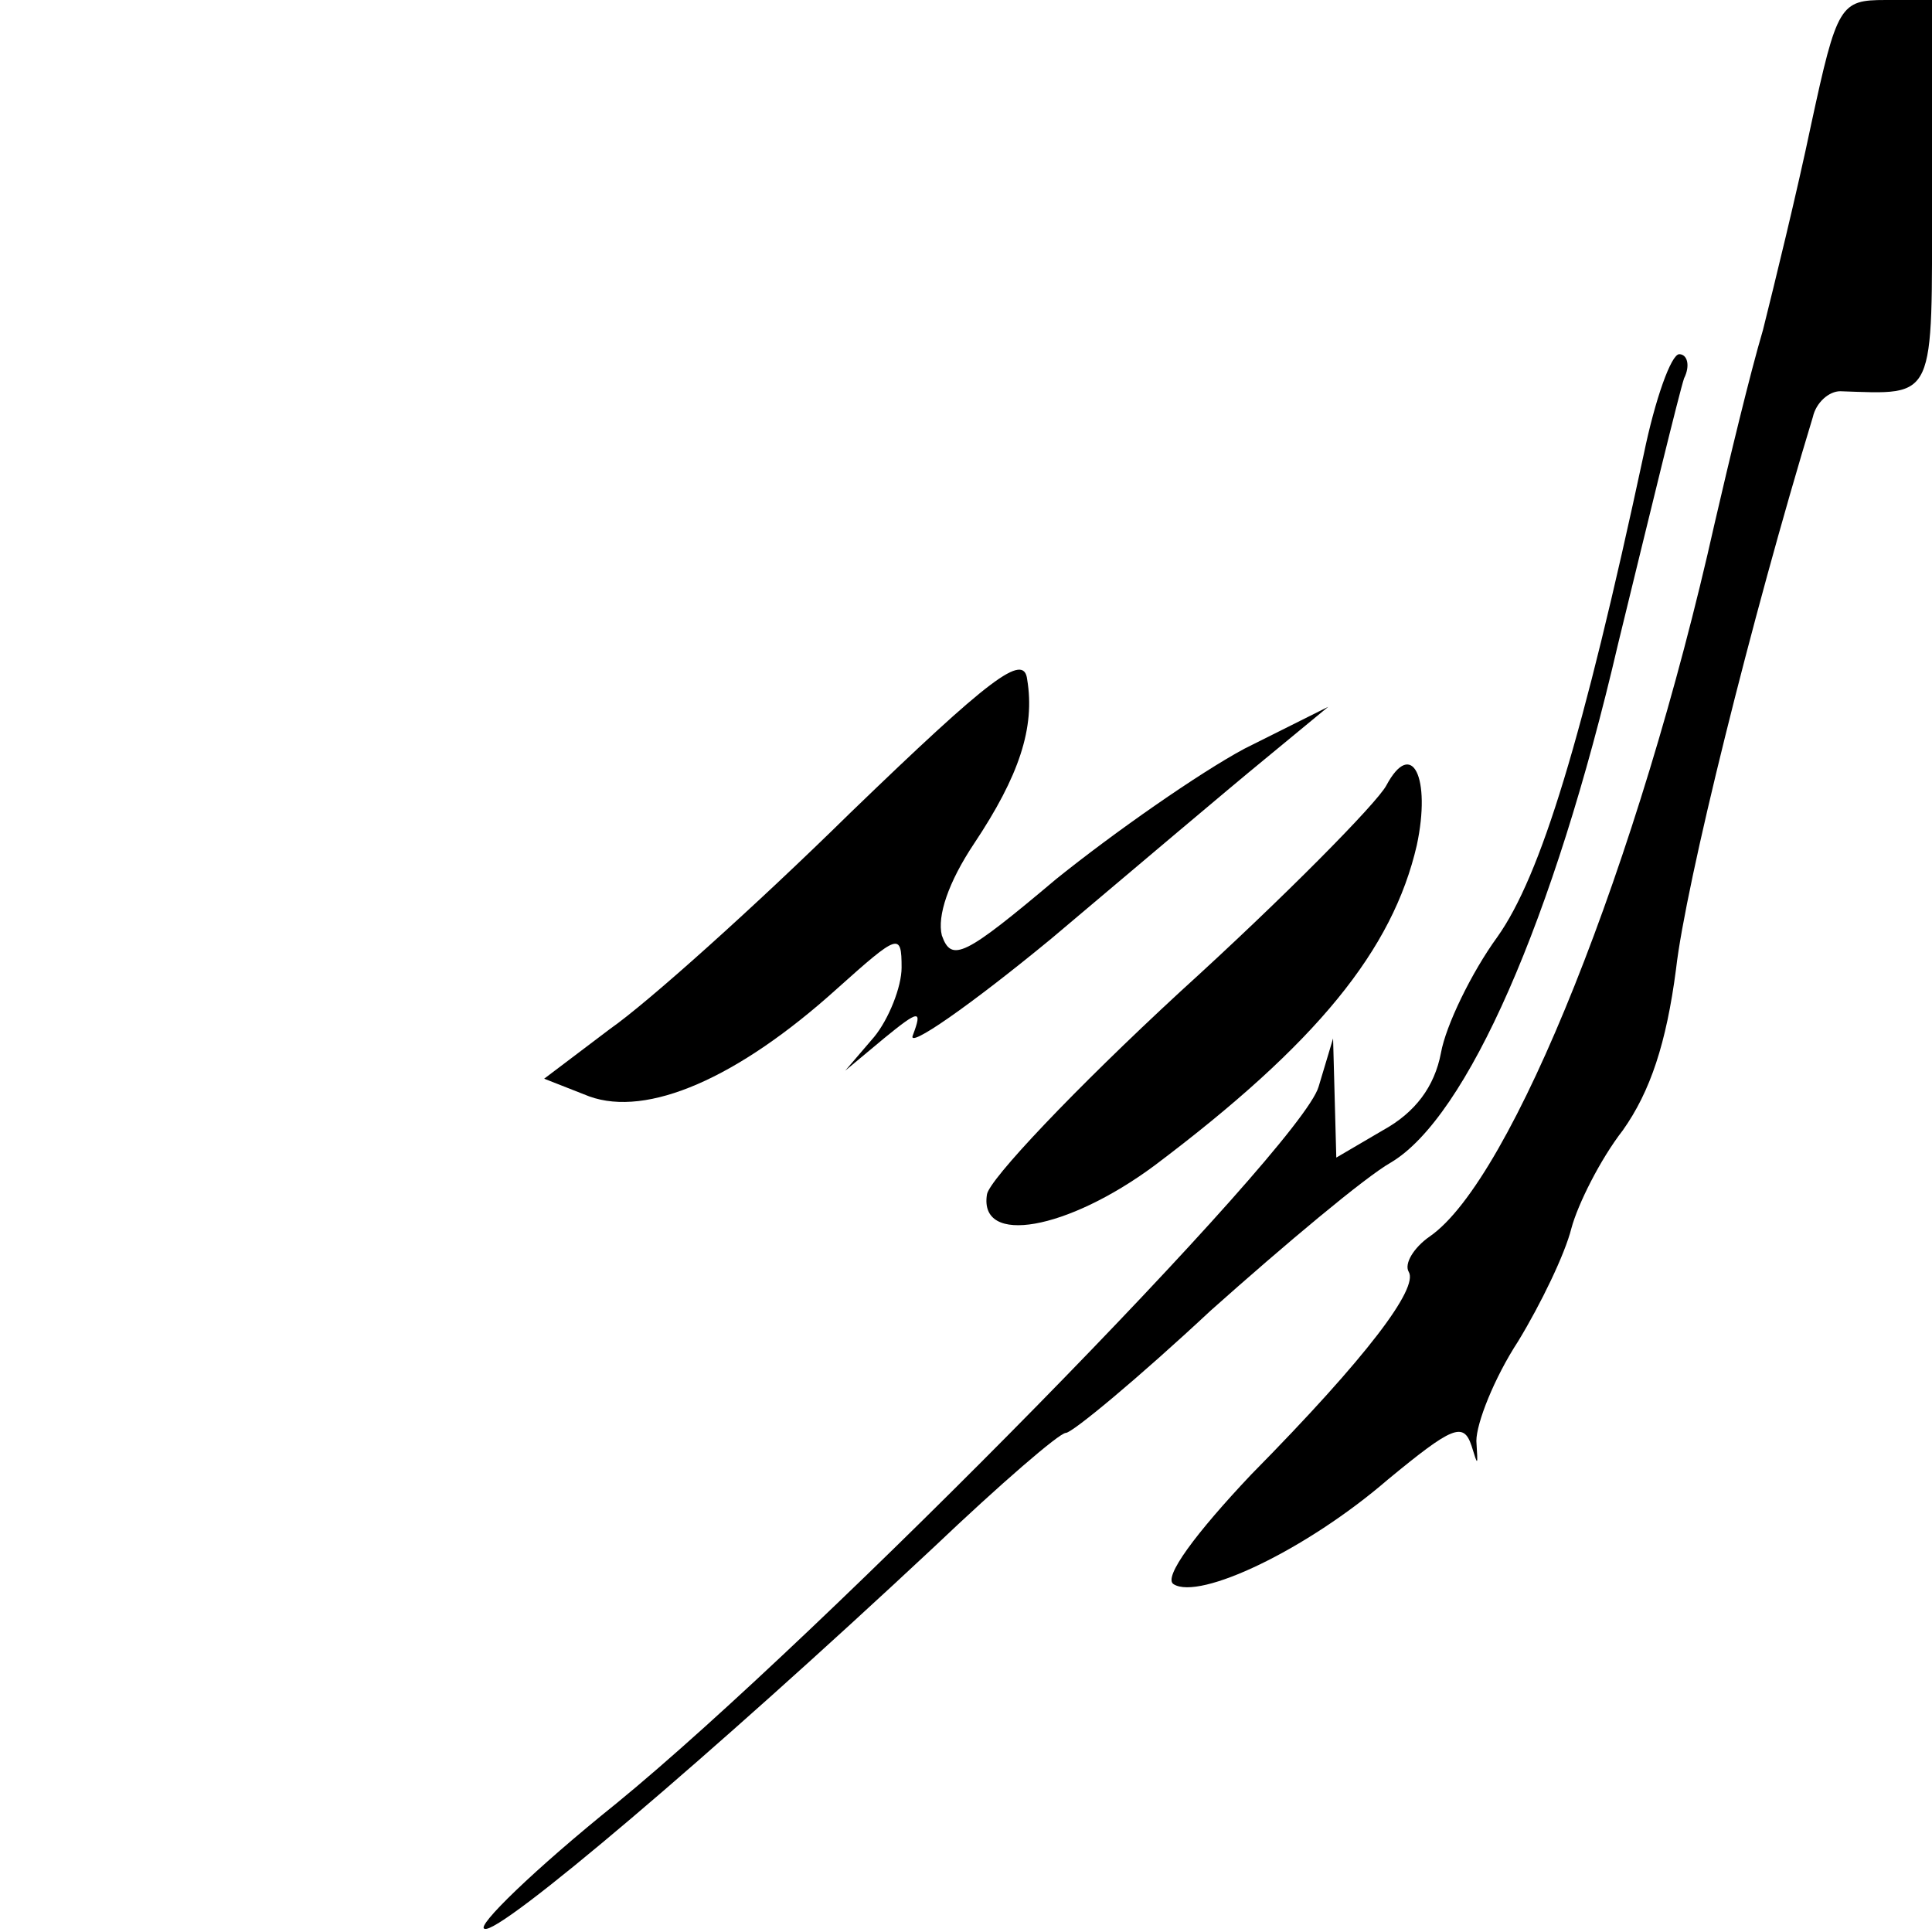 <?xml version="1.0" standalone="no"?>
<!DOCTYPE svg PUBLIC "-//W3C//DTD SVG 20010904//EN"
 "http://www.w3.org/TR/2001/REC-SVG-20010904/DTD/svg10.dtd">
<svg version="1.0" xmlns="http://www.w3.org/2000/svg"
 width="120pt" height="120pt" viewBox="0 0 120 120"
 preserveAspectRatio="xMidYMid meet">
<g transform="translate(0,120) scale(0.1,-0.1)"
fill="#000000" stroke="none">
<path d="M1125 1123 c-9 -43 -23 -100 -30 -128 -8 -27 -21 -81 -30 -120 -47
-210 -126 -408 -177 -443 -10 -7 -16 -17 -13 -22 6 -10 -25 -52 -98 -126 -34
-36 -55 -64 -48 -68 16 -10 82 21 133 65 40 33 47 36 52 21 4 -13 4 -13 3 3 0
11 11 39 26 62 14 23 29 54 33 70 4 15 18 43 32 61 17 24 27 54 33 100 6 53
47 218 85 343 2 9 10 16 17 16 60 -2 57 -7 57 123 l0 120 -29 0 c-28 0 -30 -3
-46 -77z"/>
<path d="M1021 918 c-38 -177 -64 -262 -91 -300 -16 -22 -32 -55 -35 -72 -4
-21 -16 -37 -36 -48 l-29 -17 -1 37 -1 37 -9 -30 c-11 -38 -310 -342 -436
-445 -51 -41 -88 -77 -82 -78 9 -4 141 108 279 237 41 39 78 71 82 71 4 0 45
34 90 76 46 41 96 83 112 92 47 28 101 150 141 322 20 82 38 156 41 165 4 8 2
15 -3 15 -5 0 -15 -28 -22 -62z"/>
<path d="M528 695 c-59 -58 -126 -118 -149 -134 l-41 -31 28 -11 c36 -13 92
11 154 67 38 34 40 35 40 13 0 -12 -8 -32 -17 -43 l-18 -21 24 20 c22 18 24
18 18 2 -4 -9 35 18 86 60 51 43 110 93 132 111 l40 33 -52 -26 c-28 -15 -81
-52 -117 -81 -57 -48 -65 -52 -71 -35 -3 12 4 33 20 57 28 42 38 72 33 102 -2
17 -23 1 -110 -83z"/>
<path d="M861 712 c-6 -11 -63 -69 -128 -128 -65 -60 -119 -117 -120 -126 -5
-32 50 -22 104 18 101 76 148 134 163 199 9 42 -3 67 -19 37z"/>
</g>
</svg>
